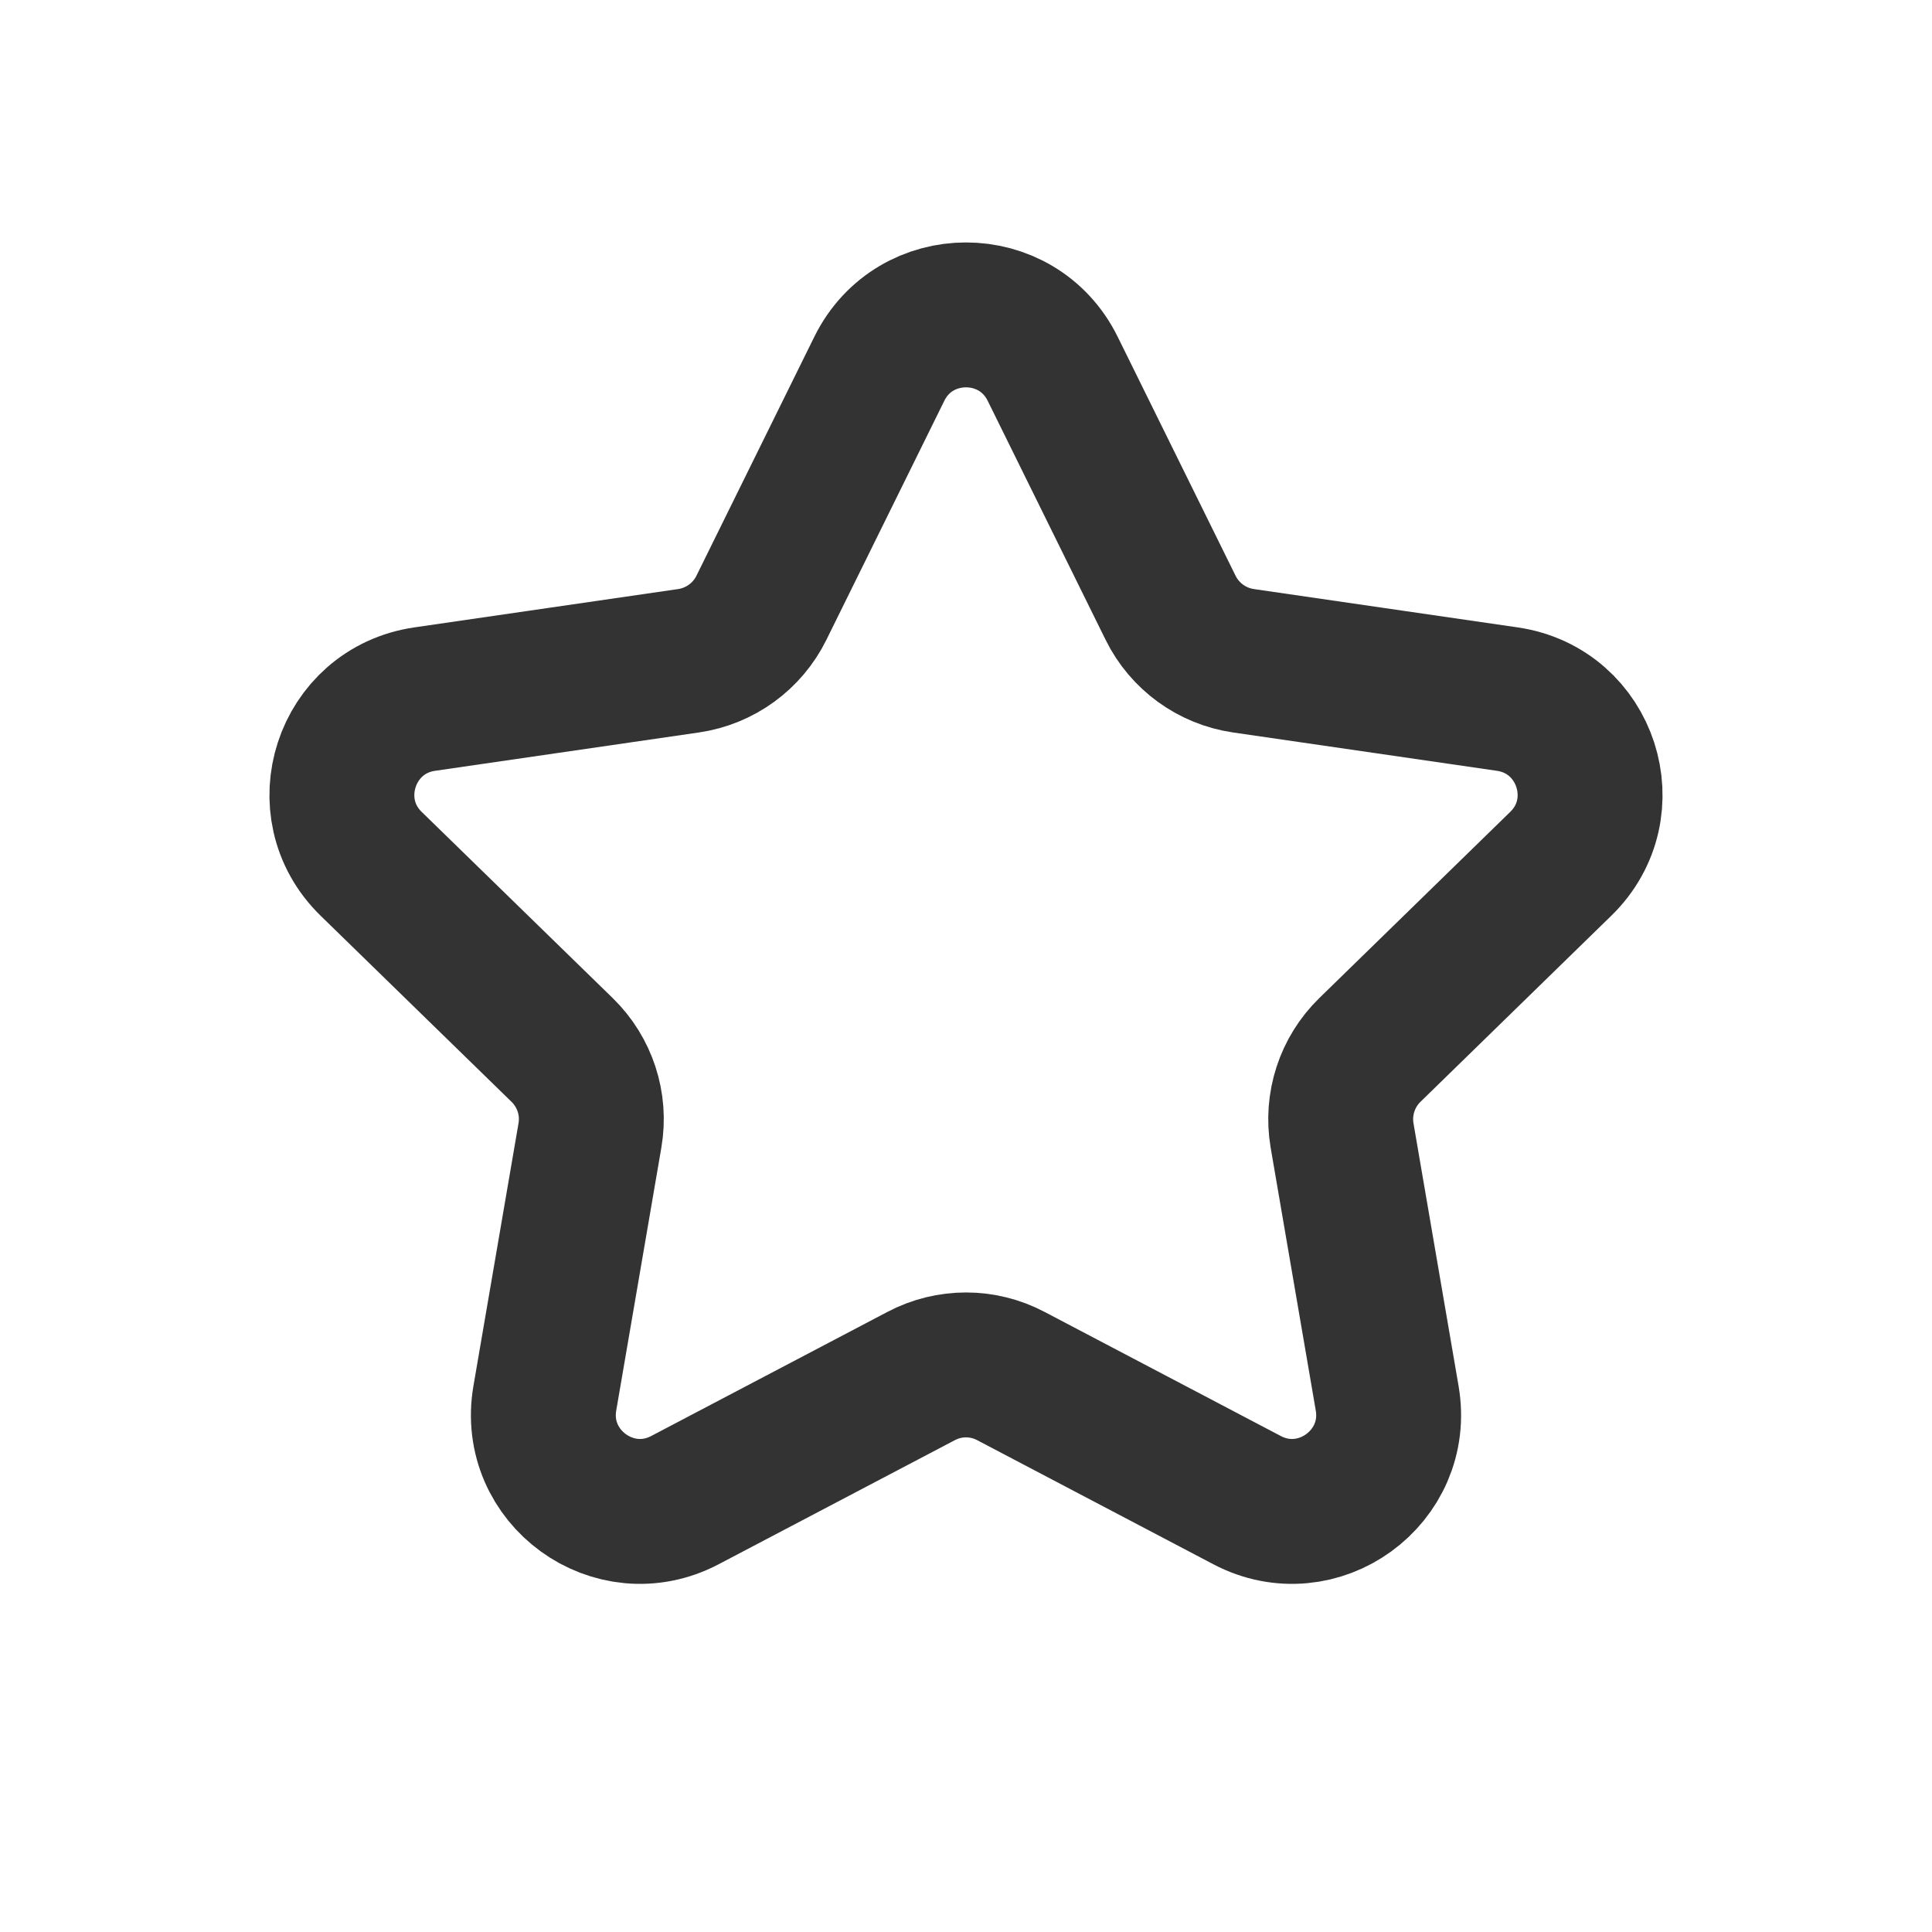 <svg width="20" height="20" viewBox="0 0 20 20" fill="none" xmlns="http://www.w3.org/2000/svg">
<path d="M9.103 3.817C9.47 3.074 10.53 3.074 10.897 3.817L12.118 6.292C12.264 6.588 12.546 6.792 12.871 6.84L15.603 7.237C16.424 7.356 16.751 8.364 16.157 8.942L14.181 10.869C13.945 11.099 13.838 11.43 13.893 11.754L14.36 14.475C14.5 15.292 13.642 15.915 12.909 15.529L10.465 14.245C10.174 14.091 9.826 14.091 9.535 14.245L7.091 15.529C6.358 15.915 5.5 15.292 5.64 14.475L6.107 11.754C6.163 11.43 6.055 11.099 5.819 10.869L3.842 8.942C3.249 8.364 3.576 7.356 4.397 7.237L7.129 6.84C7.454 6.792 7.736 6.588 7.882 6.292L9.103 3.817Z" stroke="#333333" stroke-width="1.5"/>
</svg>

